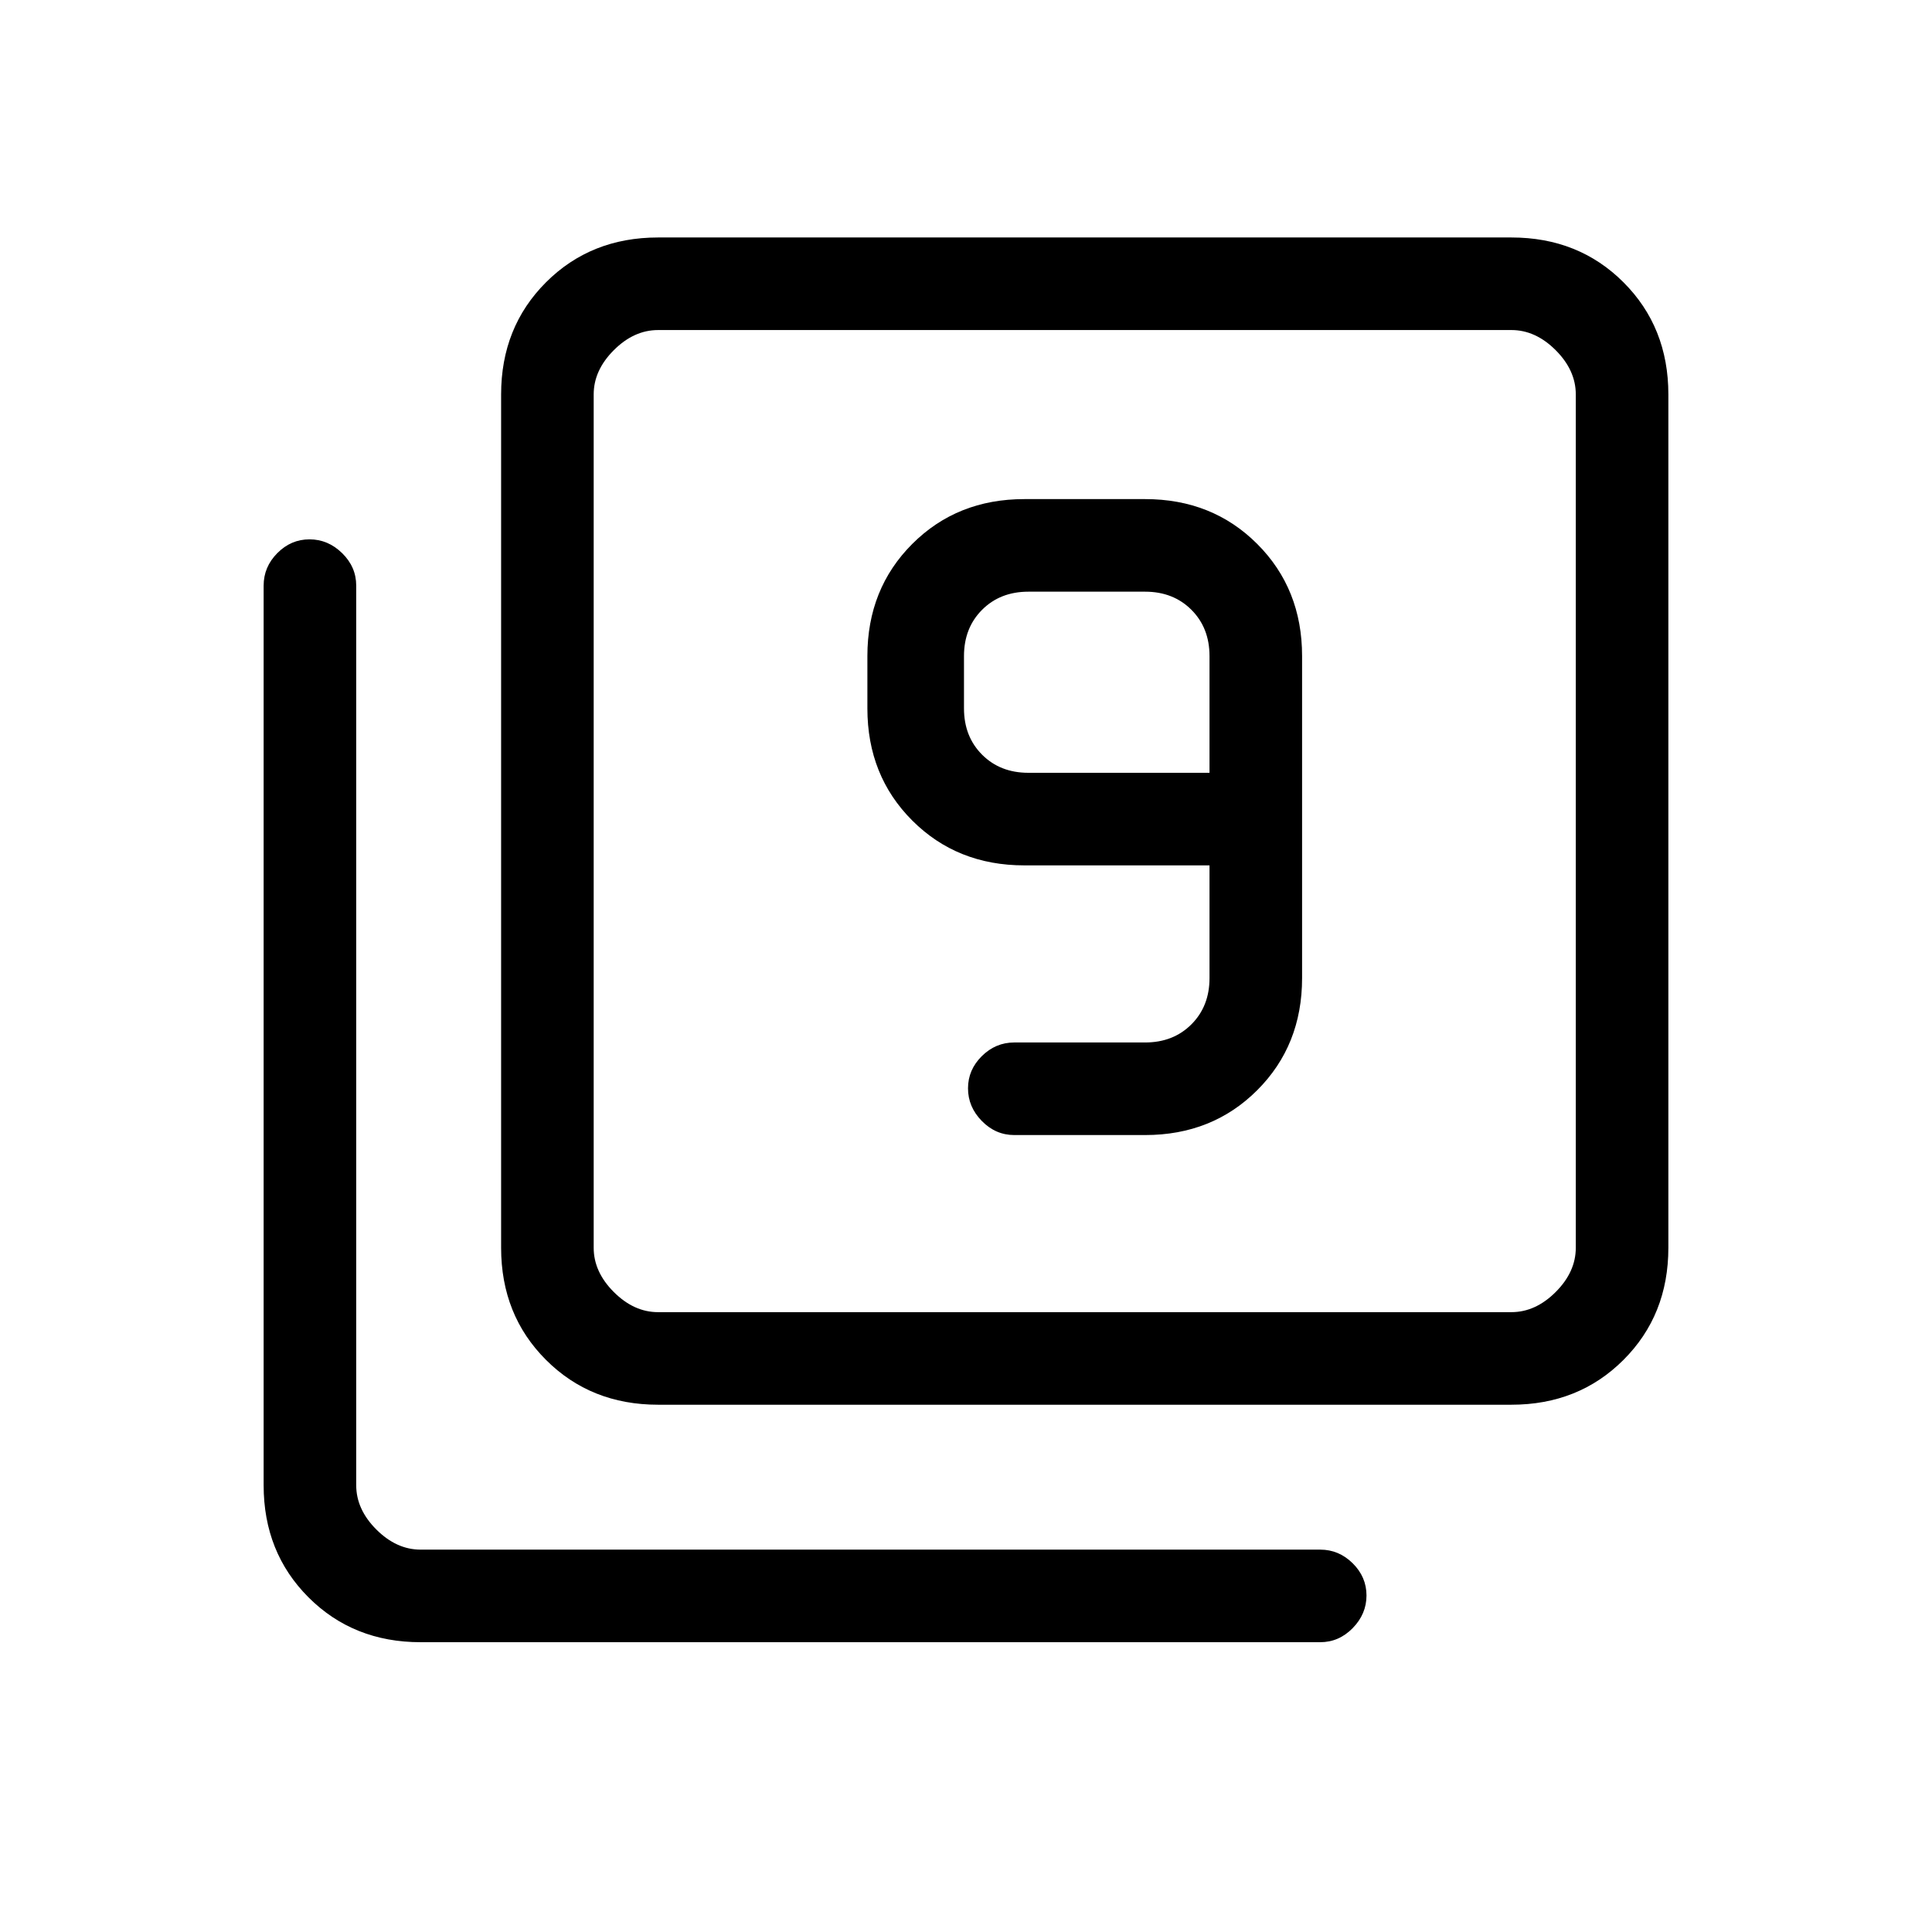 <svg xmlns="http://www.w3.org/2000/svg" height="20" viewBox="0 -960 960 960" width="20"><path d="M569-396q33.42 0 55.71-22.29Q647-440.57 647-474v-160q0-33.42-22.29-55.71T569-712h-60q-33.43 0-55.71 22.29Q431-667.42 431-634v26q0 33.42 22.29 55.71Q475.57-530 509-530h92v56q0 14-9 23t-23 9h-65q-9.3 0-16.15 6.79-6.85 6.79-6.85 16t6.85 16.21q6.85 7 16.15 7h65Zm32-180h-90q-14 0-23-9t-9-23v-26q0-14 9-23t23-9h58q14 0 23 9t9 23v58ZM327-262q-33.43 0-55.71-22.29Q249-306.57 249-340v-424q0-33.42 22.29-55.71Q293.57-842 327-842h424q33.42 0 55.71 22.29T829-764v424q0 33.43-22.29 55.71Q784.42-262 751-262H327Zm0-46h424q12 0 22-10t10-22v-424q0-12-10-22t-22-10H327q-12 0-22 10t-10 22v424q0 12 10 22t22 10ZM209-144q-33.42 0-55.71-22.29T131-222v-447q0-9.3 6.79-16.15 6.79-6.85 16-6.85t16.21 6.85q7 6.85 7 16.15v447q0 12 10 22t22 10h447q9.3 0 16.15 6.79 6.85 6.79 6.85 16T672.15-151q-6.85 7-16.15 7H209Zm86-652v488-488Z"/></svg>